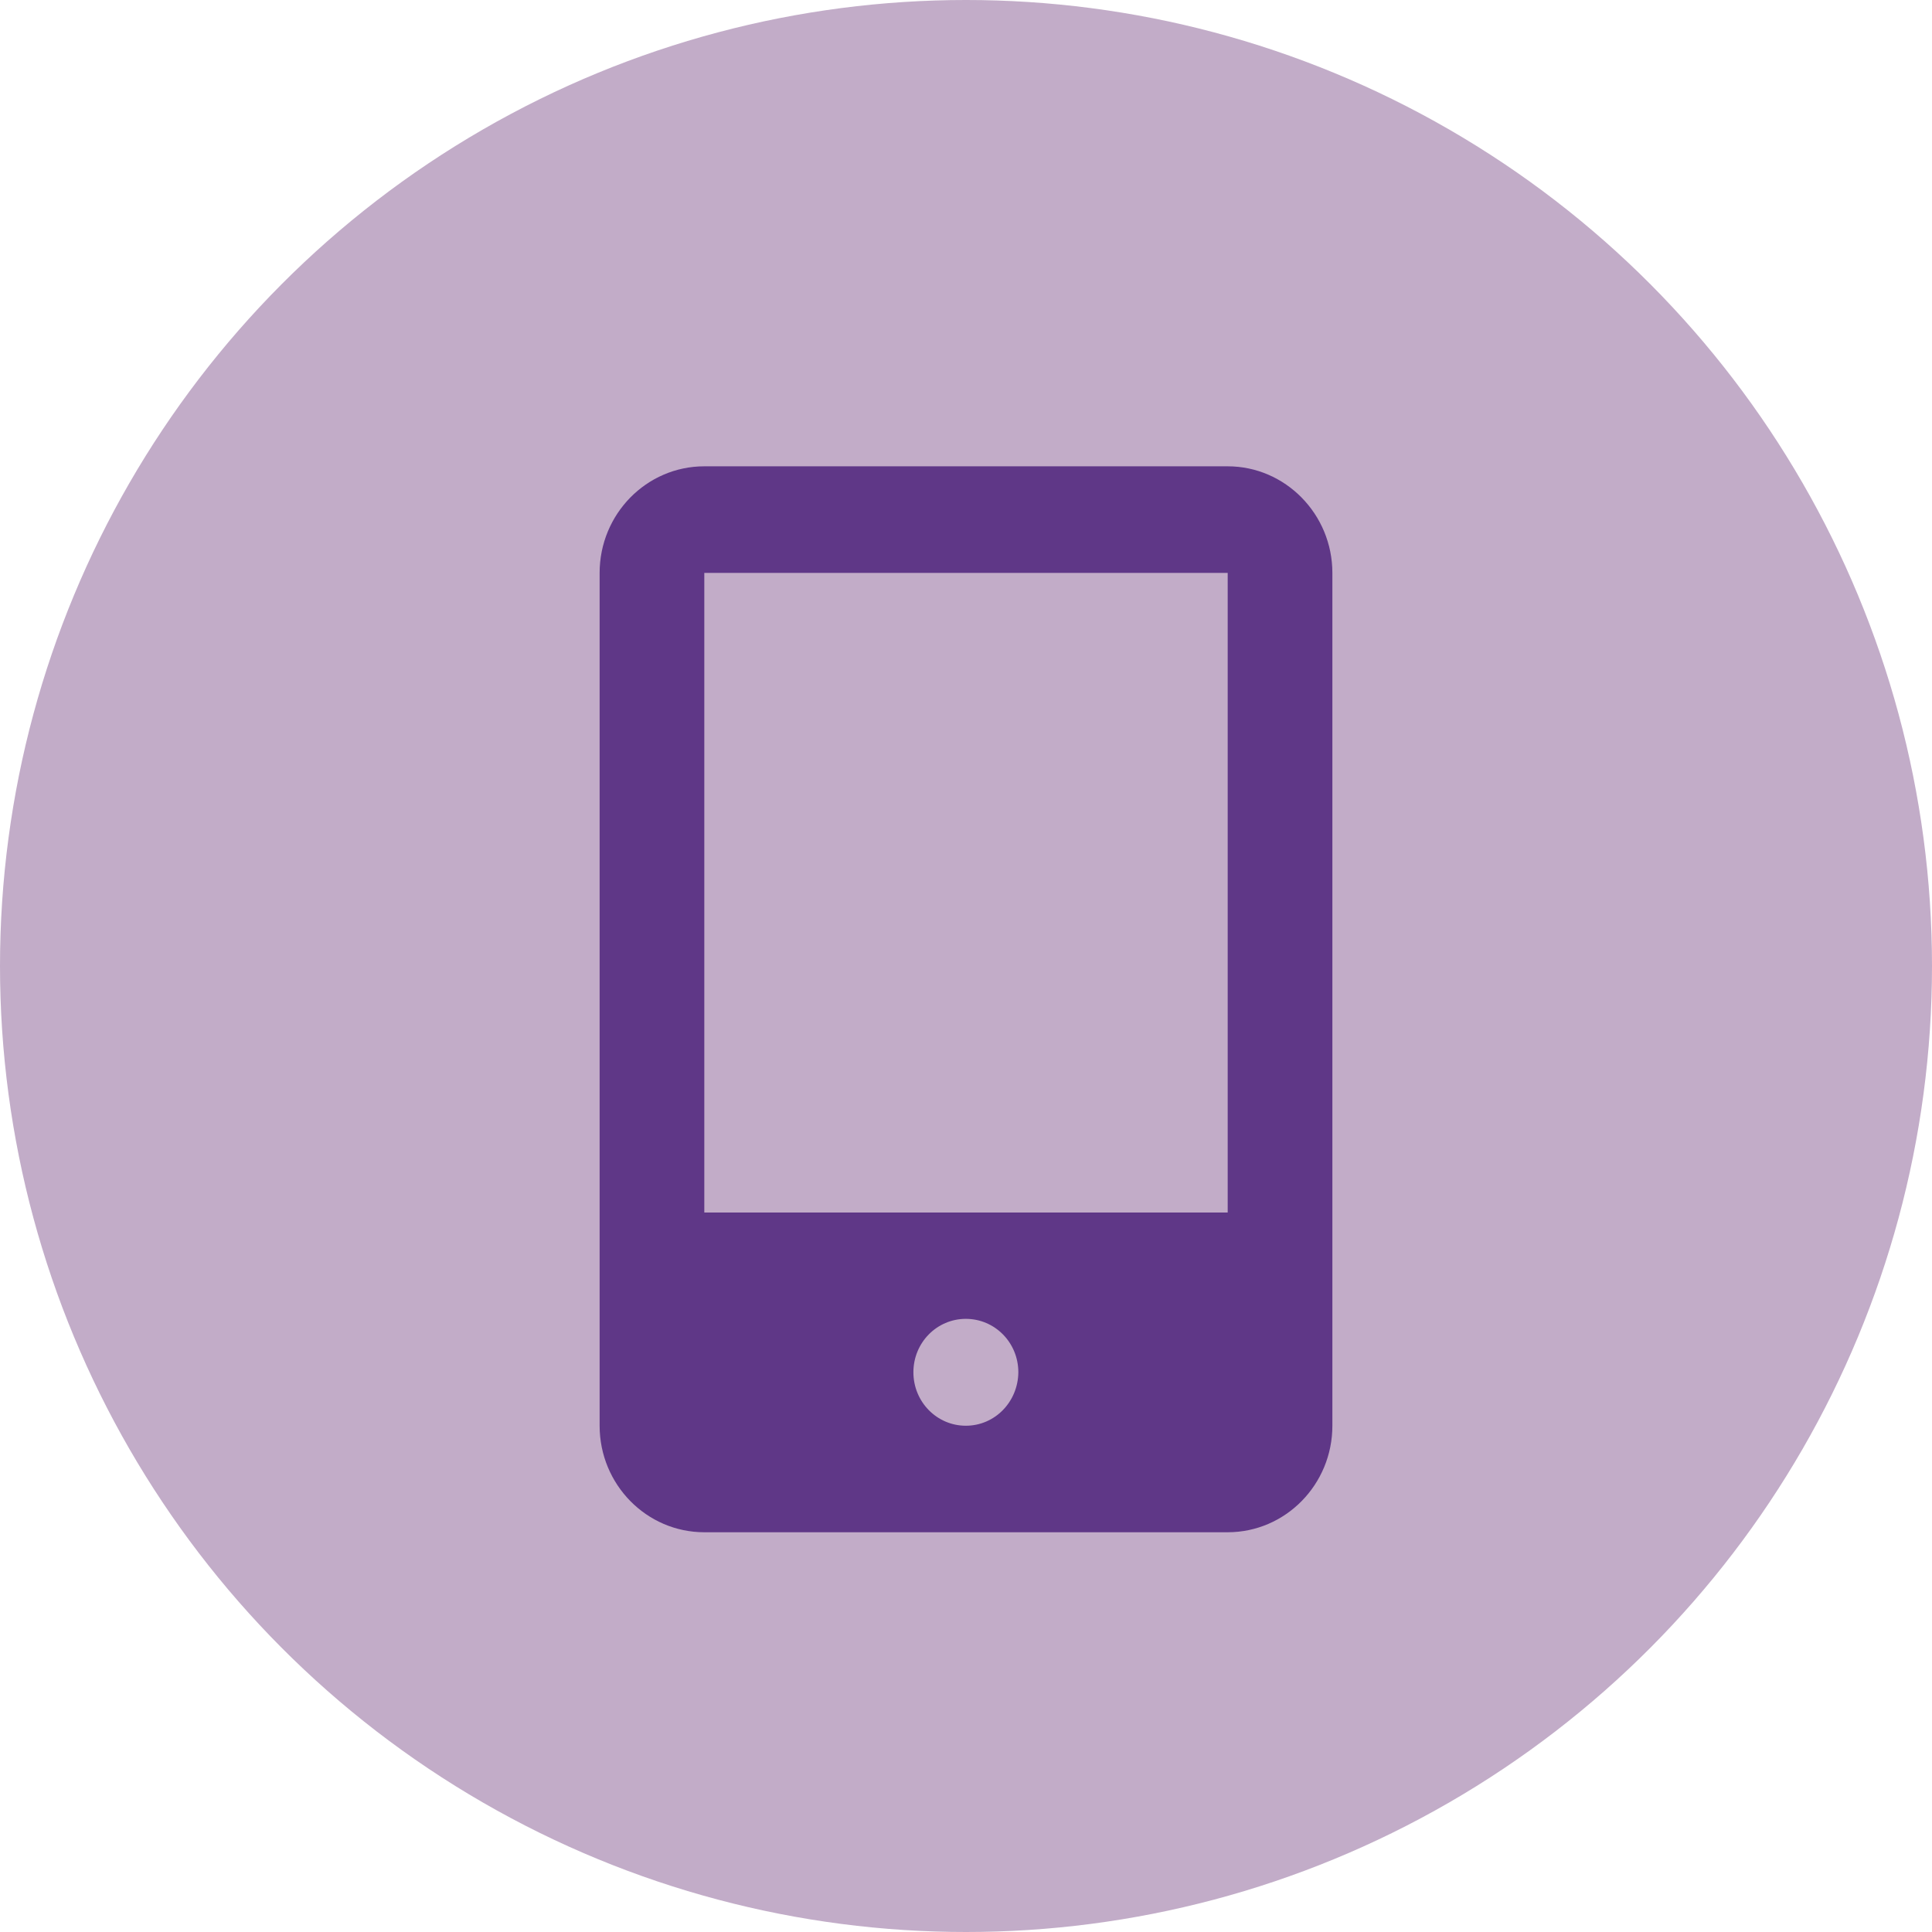 <svg width="22" height="22" viewBox="0 0 22 22" fill="none" xmlns="http://www.w3.org/2000/svg">
<circle cx="11" cy="11" r="11" fill="#C2ACC8"/>
<path d="M13.98 5.31H8.02C7.362 5.31 6.828 5.854 6.828 6.524V16.235C6.828 16.904 7.362 17.448 8.02 17.448H13.98C14.638 17.448 15.172 16.904 15.172 16.235V6.524C15.172 5.854 14.635 5.31 13.98 5.31ZM10.998 16.235C10.668 16.235 10.401 15.963 10.401 15.626C10.401 15.289 10.668 15.018 10.998 15.018C11.329 15.018 11.596 15.289 11.596 15.626C11.593 15.963 11.329 16.235 10.998 16.235ZM13.98 13.807H8.02V6.524H13.98V13.807Z" fill="#5F3787"/>
</svg>
